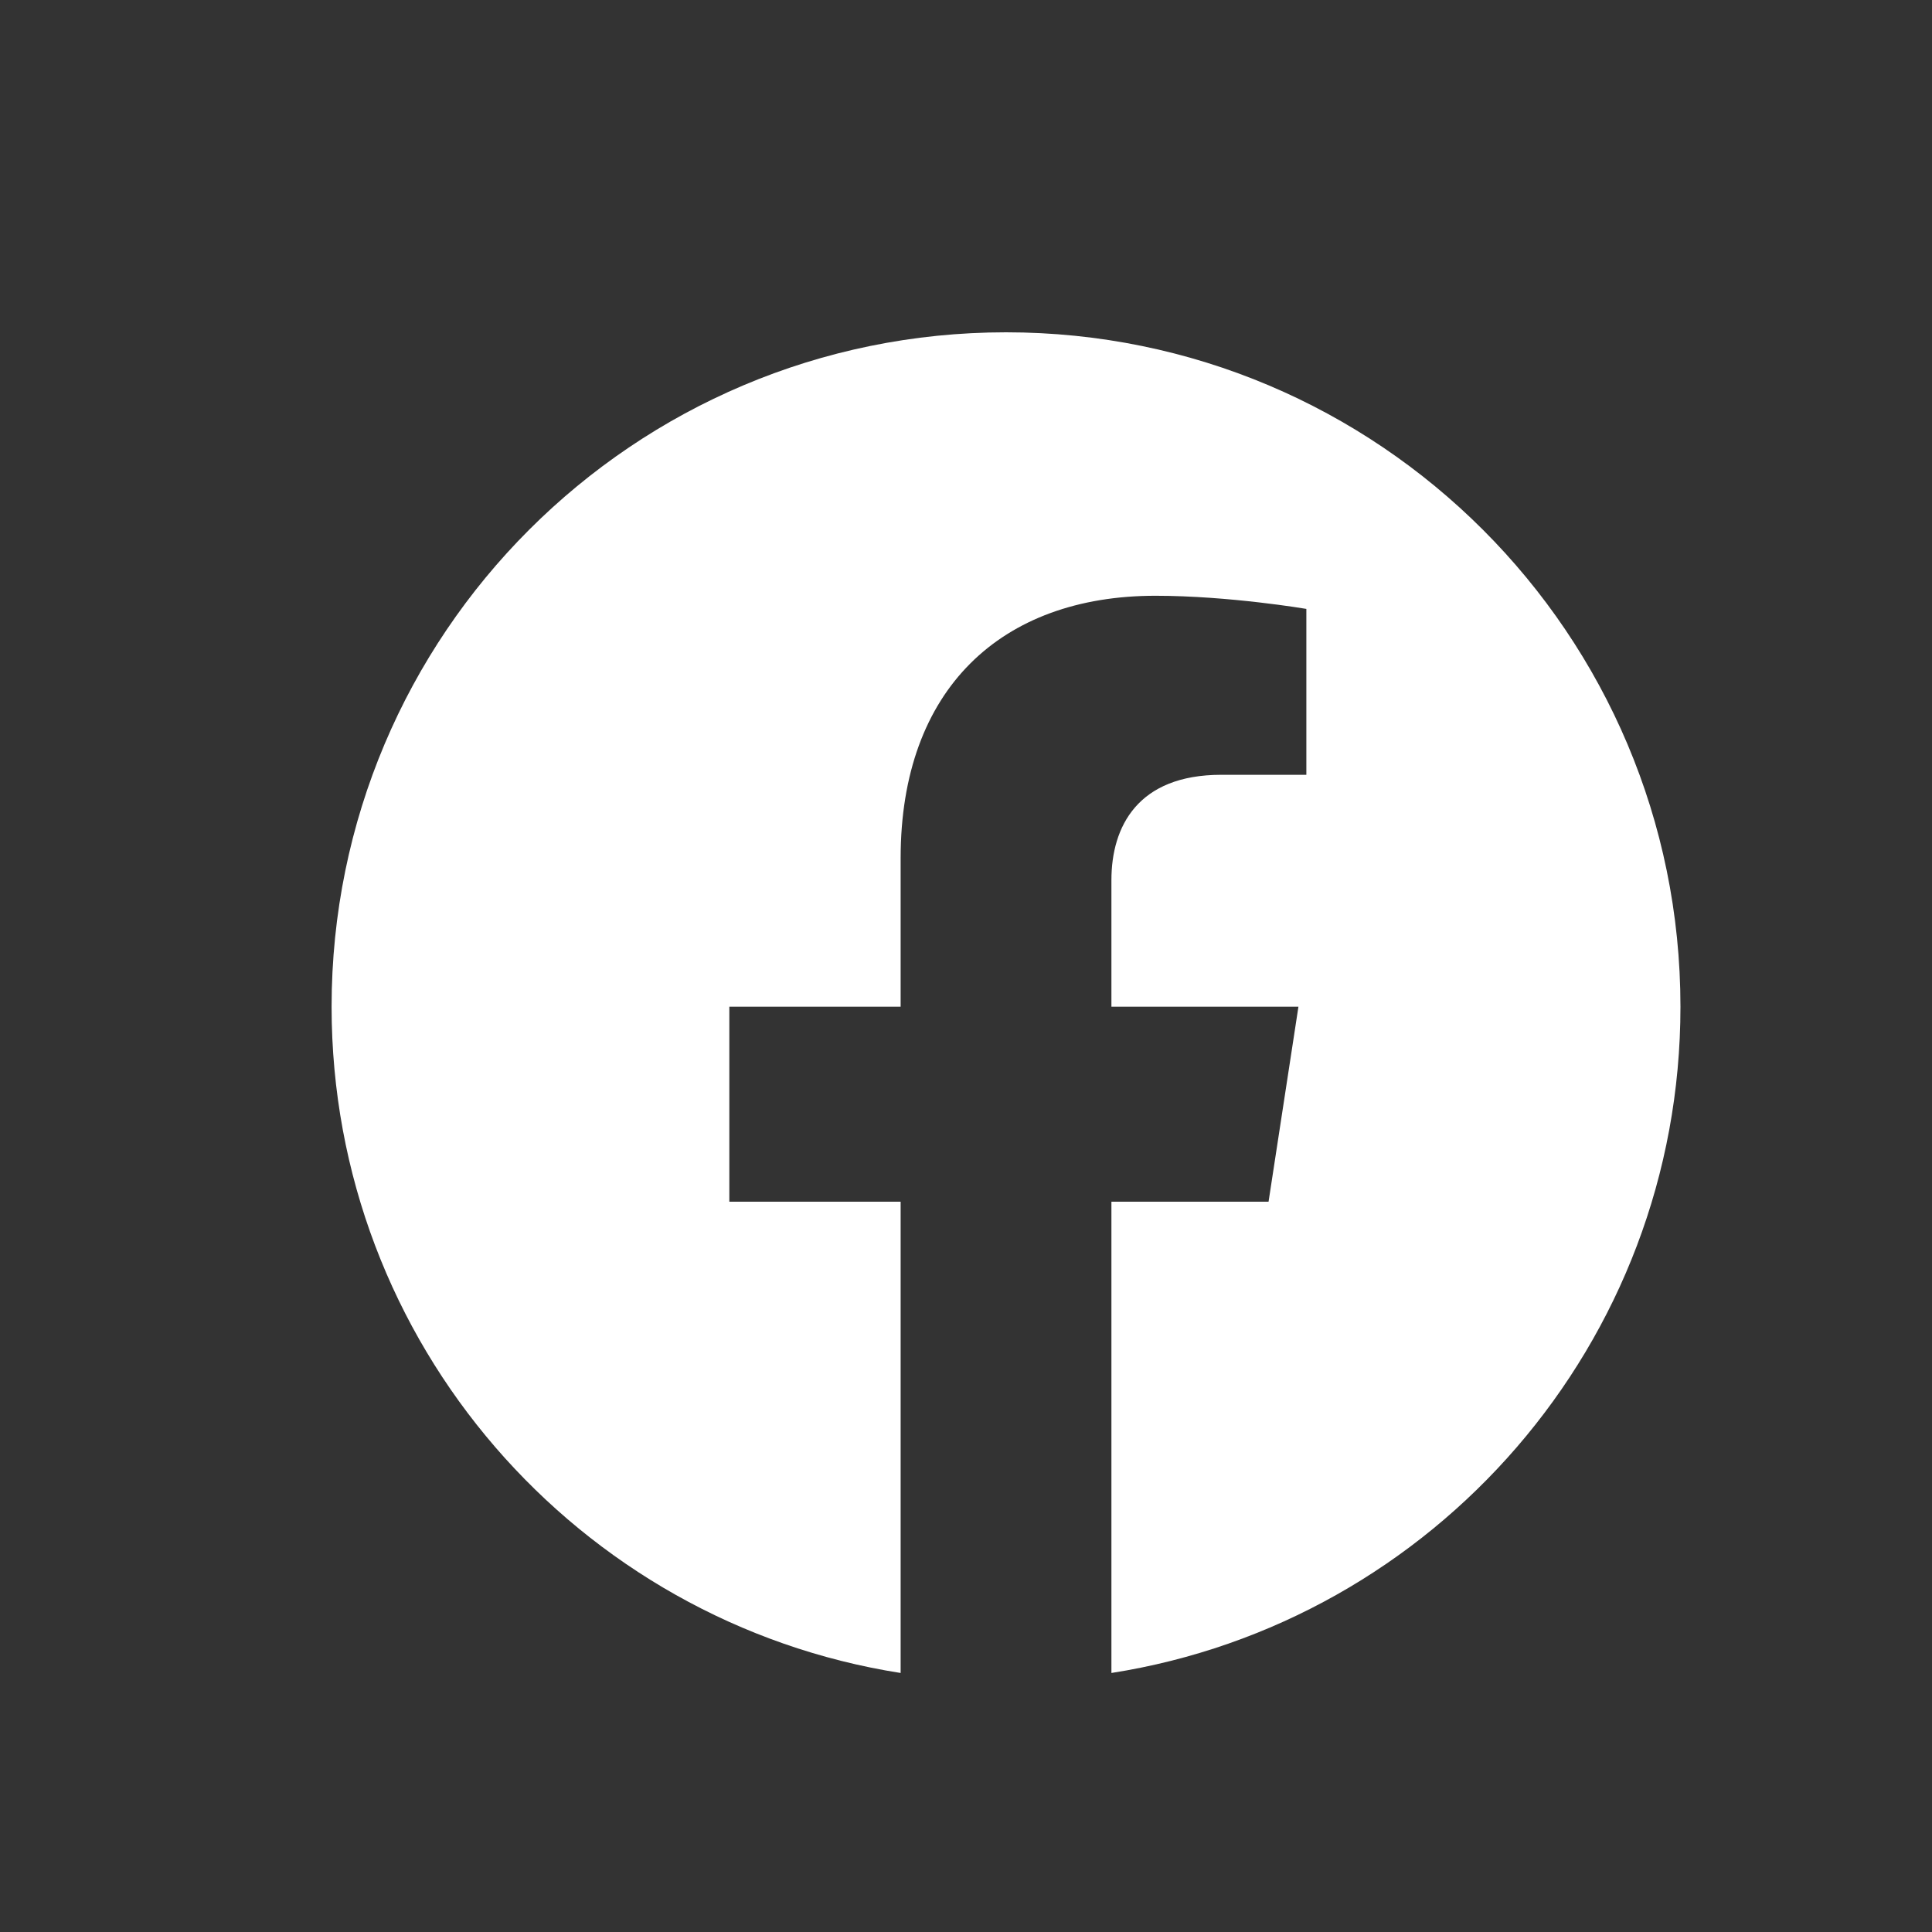 <svg width="30" height="30" viewBox="0 0 30 30" fill="none" xmlns="http://www.w3.org/2000/svg">
<rect x="0" y="0" width="30" height="30" fill="#333333" stroke="none"/>
<path d="M26.094 15.632C26.094 9.847 21.407 5.16 15.622 5.16C9.836 5.16 5.149 9.847 5.149 15.632C5.149 20.859 8.979 25.192 13.985 25.978V18.66H11.325V15.632H13.985V13.325C13.985 10.7 15.548 9.251 17.941 9.251C19.087 9.251 20.285 9.455 20.285 9.455V12.031H18.964C17.664 12.031 17.258 12.838 17.258 13.667V15.632H20.162L19.698 18.66H17.258V25.978C22.265 25.192 26.094 20.859 26.094 15.632Z" fill="white"/>
</svg>
